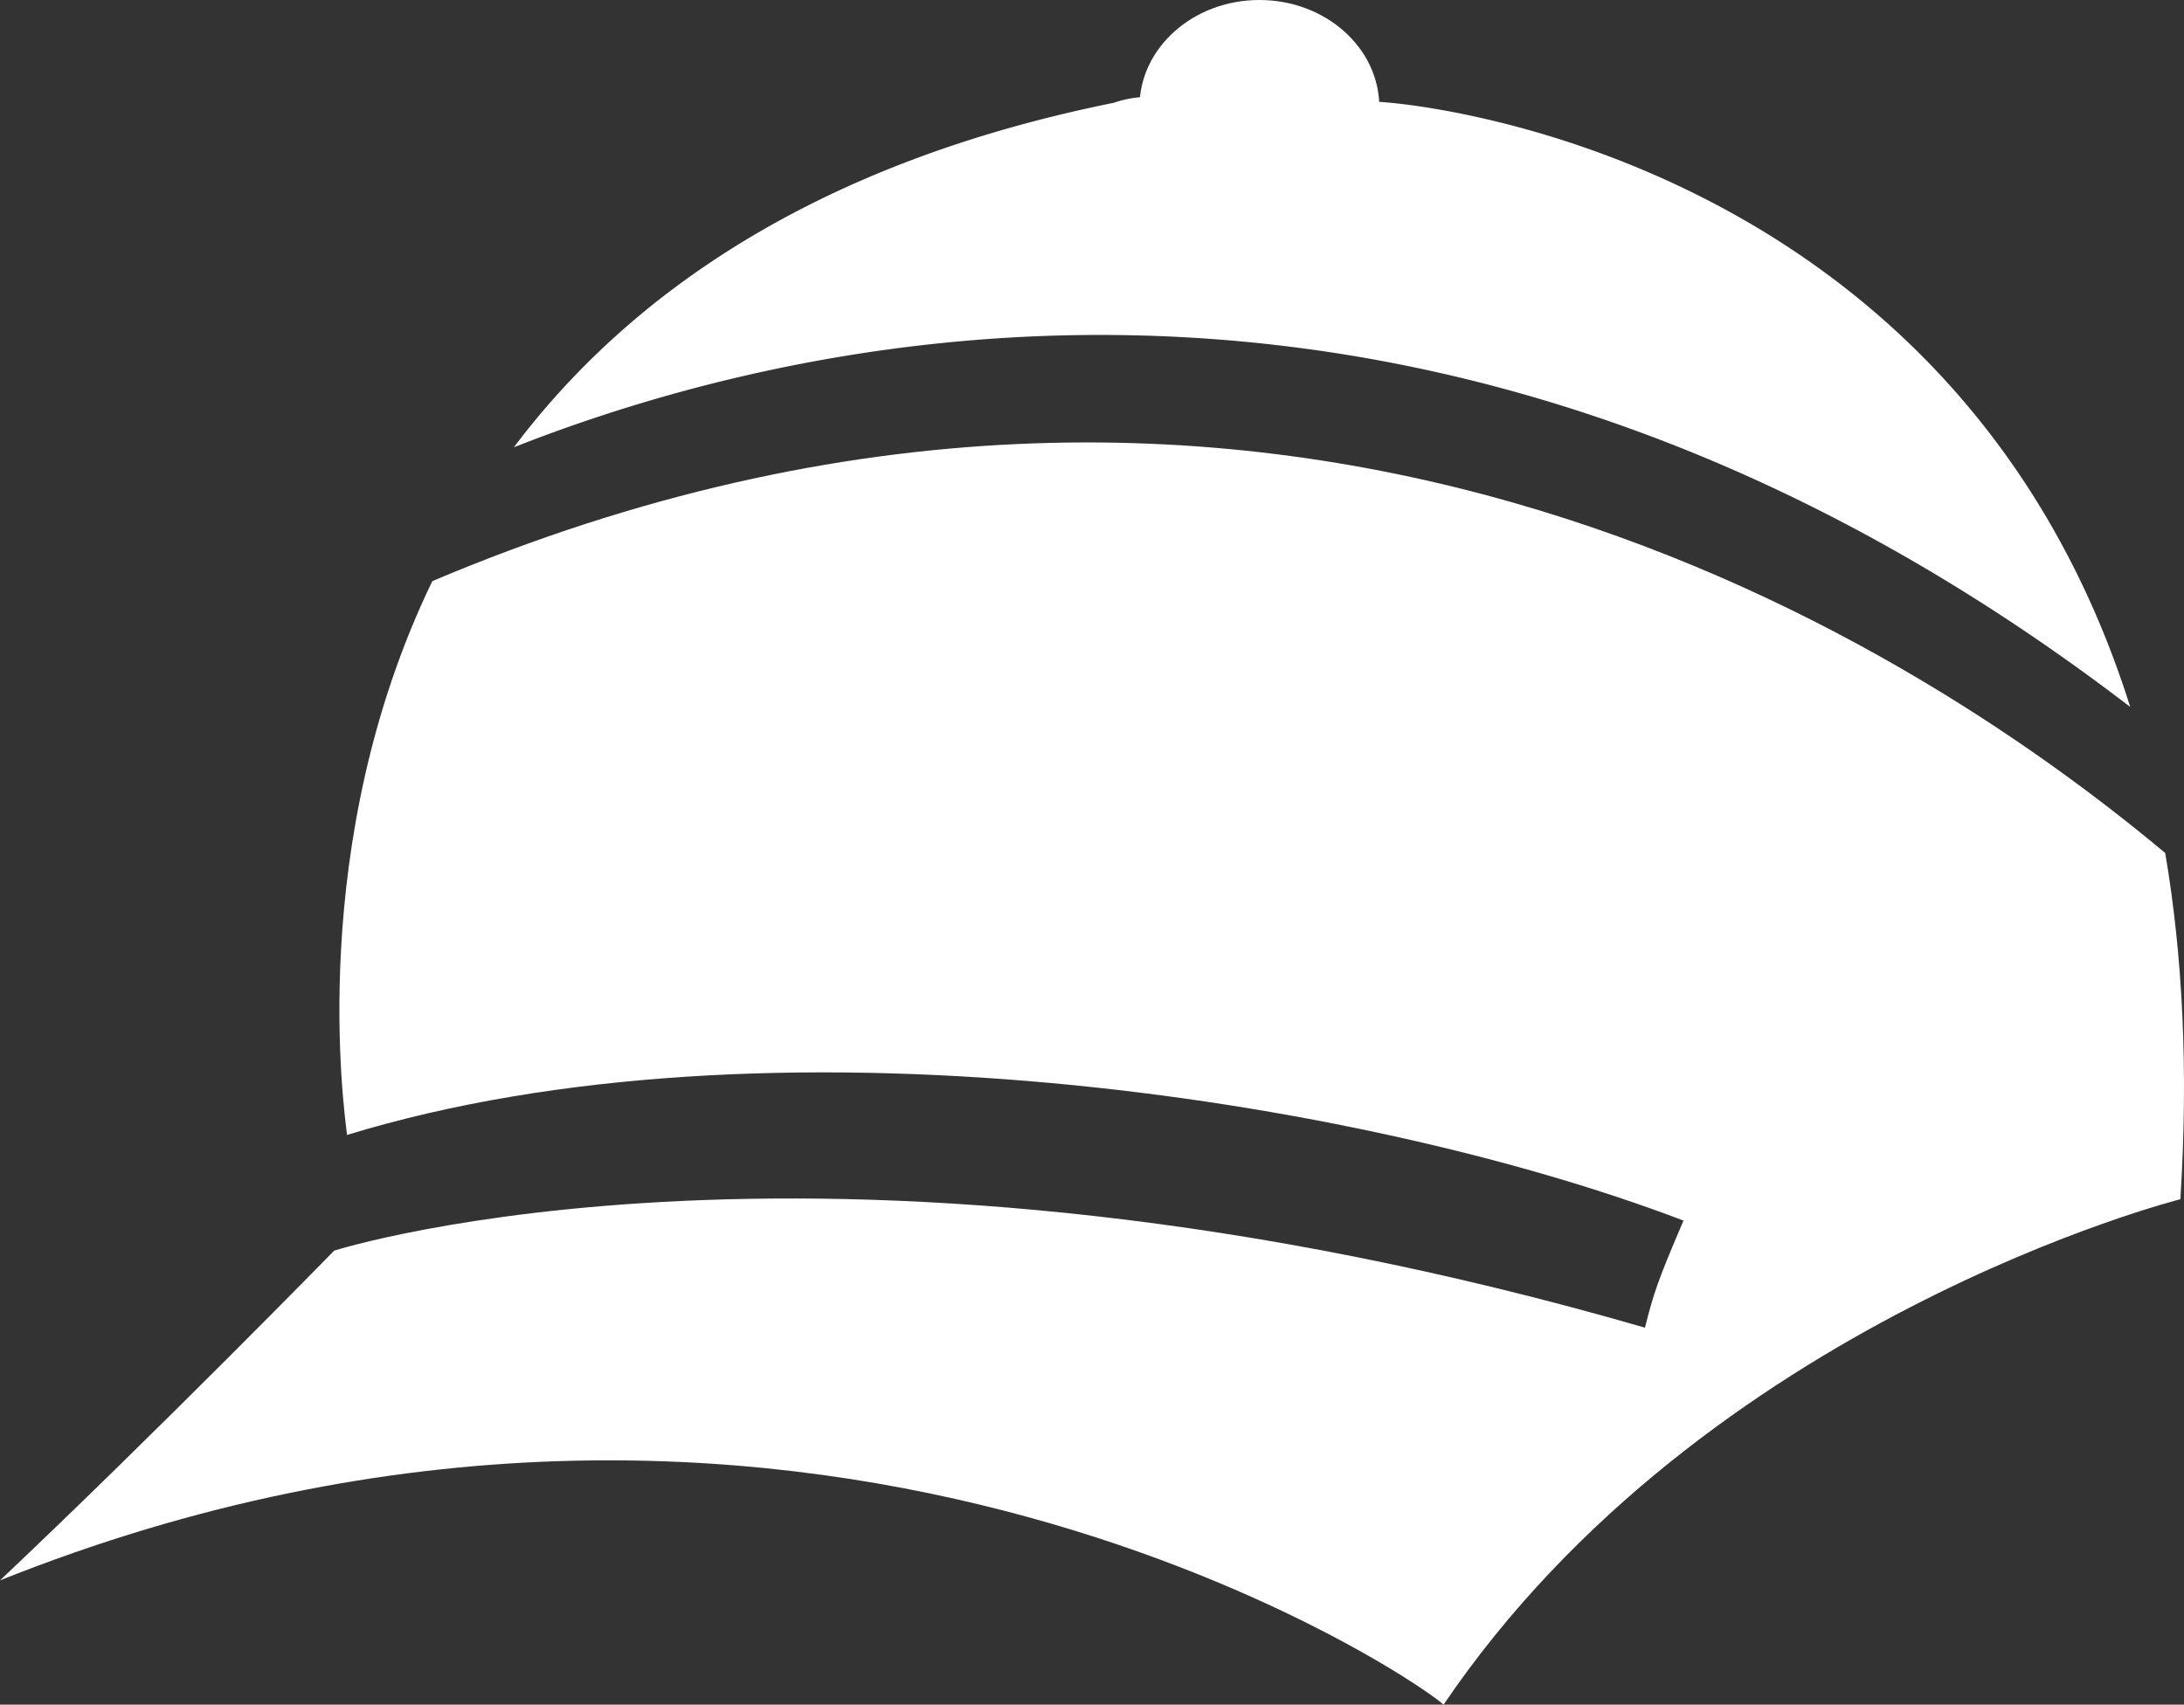 <svg id="Layer_1" data-name="Layer 1" xmlns="http://www.w3.org/2000/svg" viewBox="0 0 878.78 686"><rect x="0" y="0" width="878.78" height="686" fill="#333333" stroke="none"/><defs><style>.cls-1{fill:#fff;}</style></defs><path class="cls-1" d="M257.3,331C303,270.27,377.69,216.79,498.67,192.37a43.89,43.89,0,0,1,10.55-2.24c24.91-3,76.13.15,96.25,1.84,1.81.14,3.38.28,4.64.4,14.35,1.38,228.08,22.85,297.56,243.13C636.67,227.79,383.07,281.44,257.3,331Z" transform="translate(-50.53 -151)"/><path class="cls-1" d="M927.85,633.61S736.53,681.87,631.39,837c-15.51-13.79-262-177.53-580.86-50C114.31,726.69,185,654.3,185,654.3s199.93-63.78,527.42,31c3.45-13.79,5.17-19,15.51-43.09-131-50-368.85-86.18-537.76-34.47-1-8.77-16.81-117.19,34.31-222.88C559,243.37,815,405,921.75,494.28,928.68,535,931.18,581.2,927.85,633.61Z" transform="translate(-50.53 -151)"/><ellipse class="cls-1" cx="506.74" cy="43.09" rx="48.26" ry="43.09"/></svg>